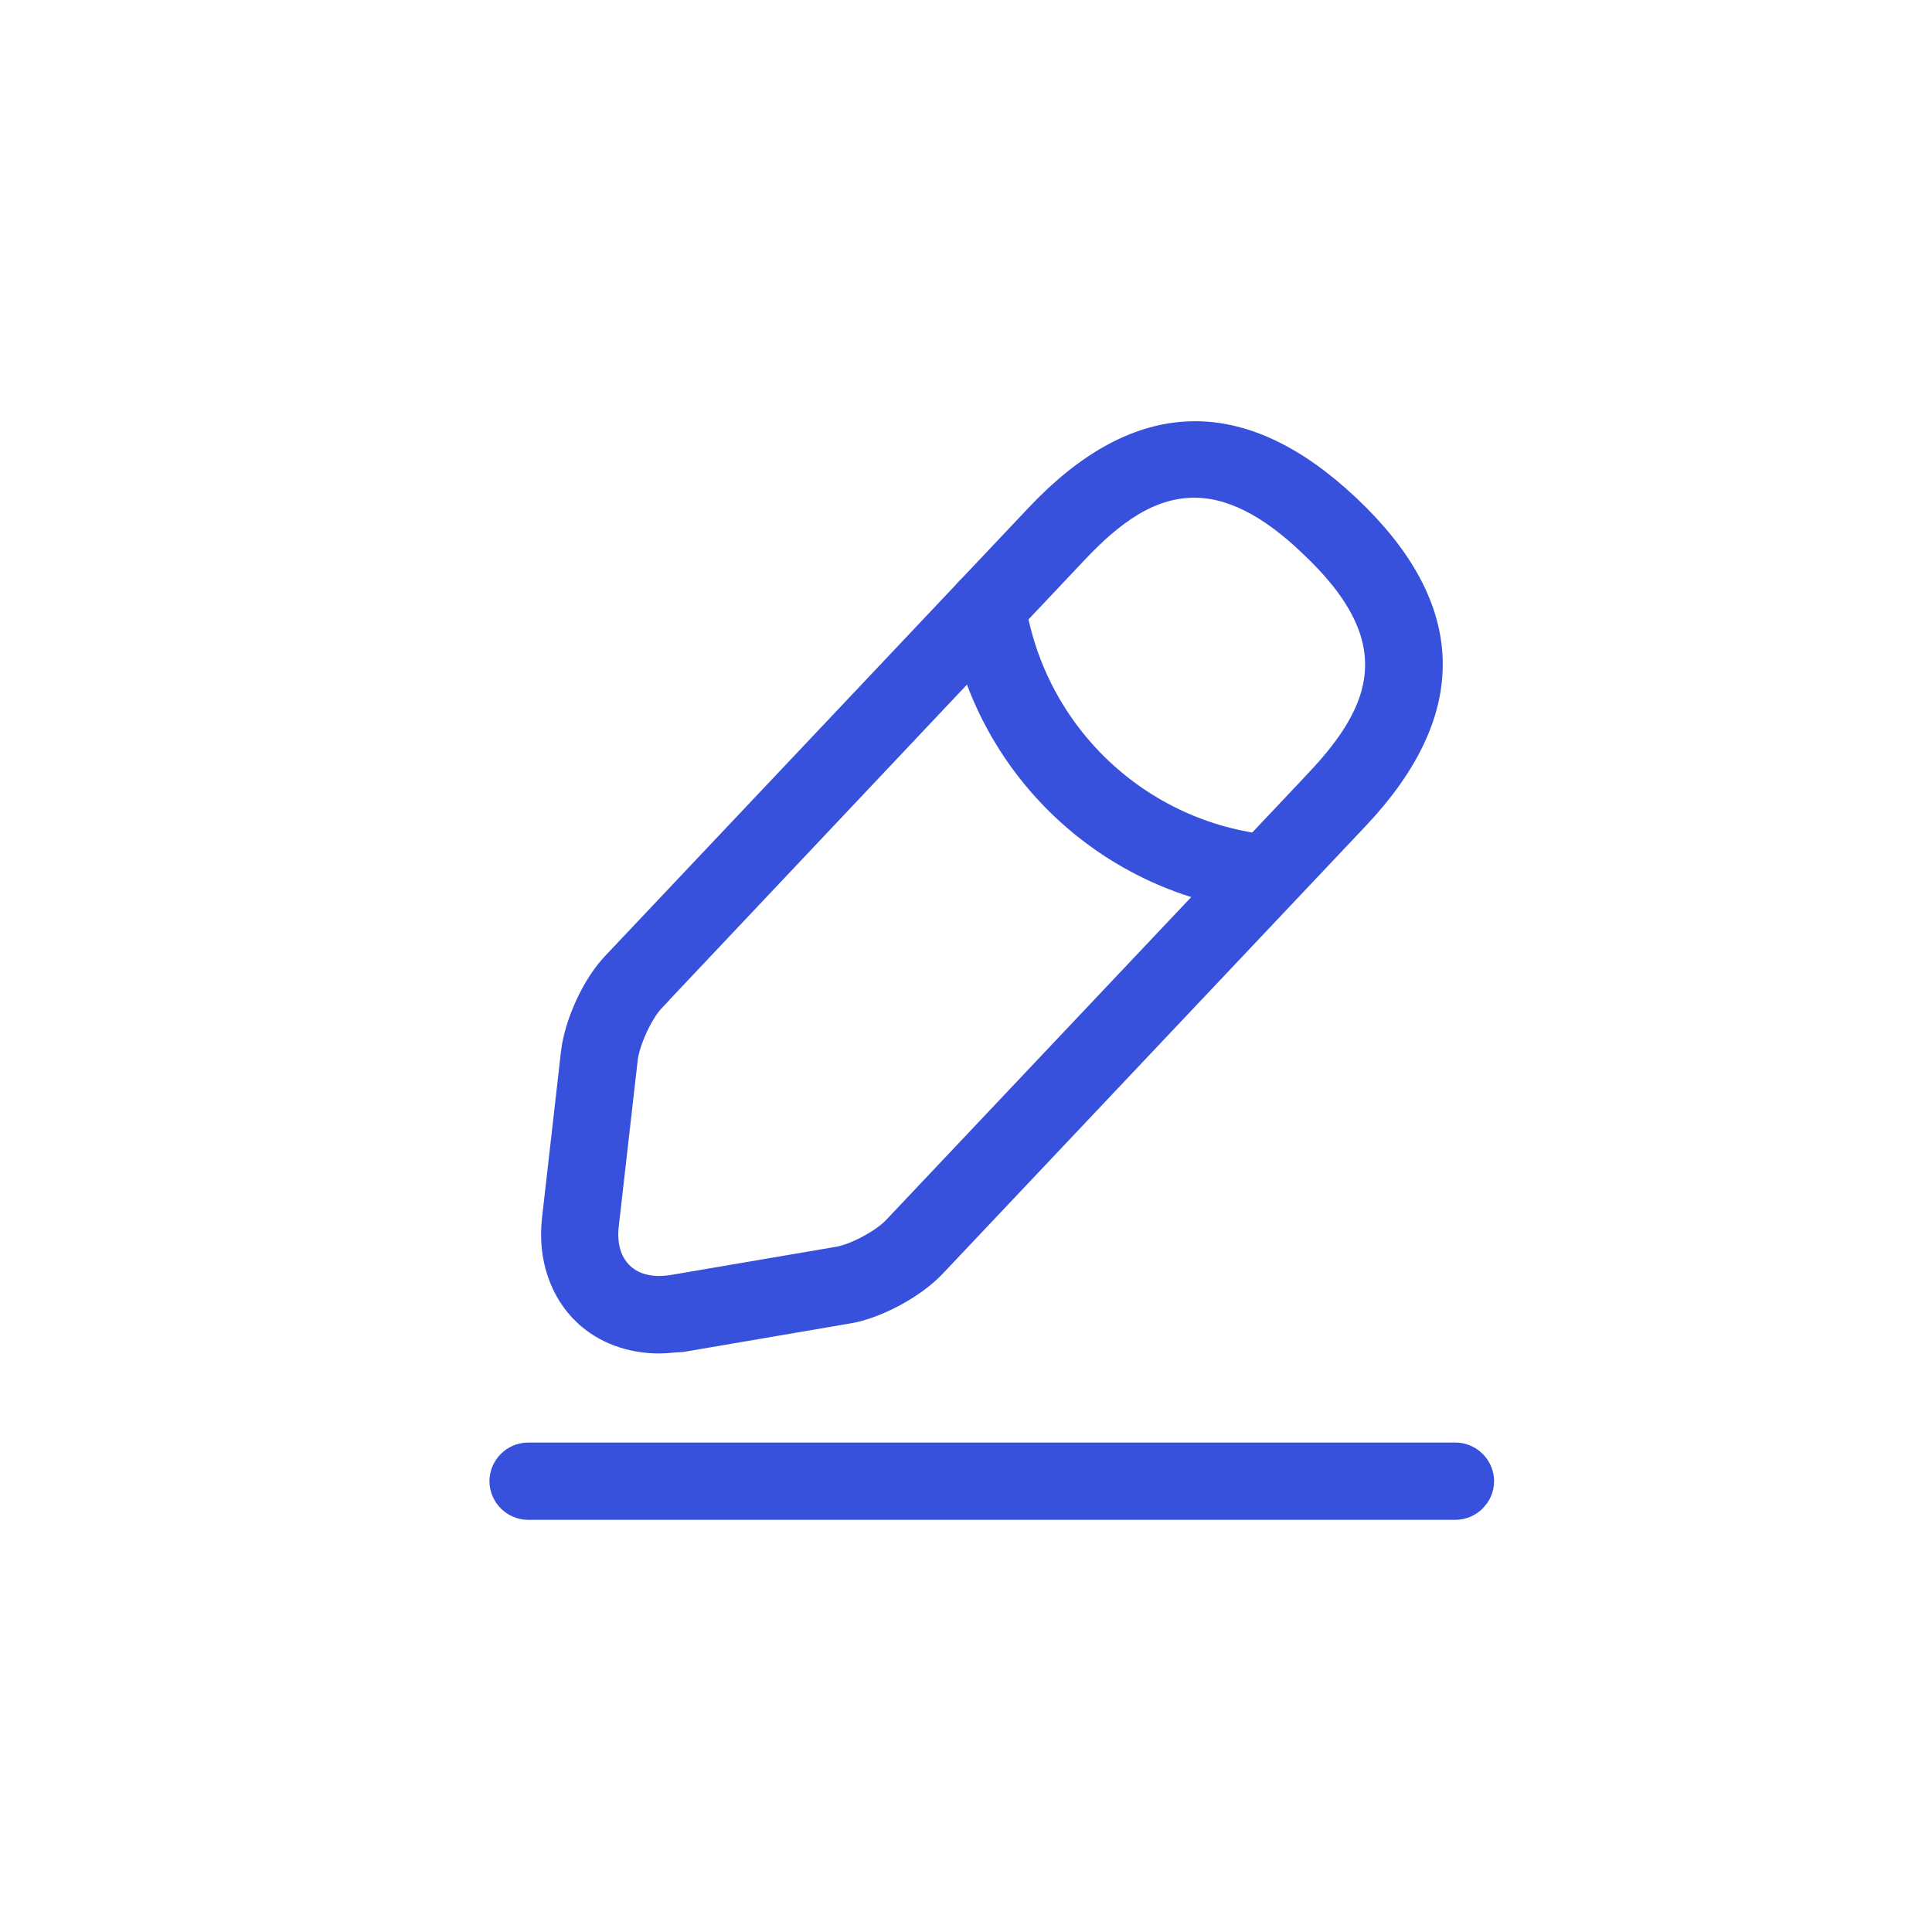 <svg width="25" height="25" viewBox="0 0 25 25" fill="none" xmlns="http://www.w3.org/2000/svg">
<path d="M7.697 16.872L7.695 16.871C7.435 16.625 7.295 16.24 7.345 15.797C7.345 15.797 7.345 15.797 7.345 15.797L7.591 13.638C7.61 13.479 7.67 13.277 7.762 13.078C7.855 12.878 7.969 12.705 8.079 12.593L8.079 12.593L8.082 12.589L13.556 6.795L13.556 6.795C14.203 6.11 14.823 5.801 15.413 5.785C16.003 5.768 16.639 6.042 17.325 6.689C18.01 7.336 18.319 7.956 18.335 8.546C18.352 9.136 18.078 9.772 17.431 10.458C17.431 10.458 17.431 10.458 17.431 10.458L11.958 16.251L11.957 16.252C11.726 16.499 11.273 16.743 10.94 16.798L10.94 16.798L10.937 16.798L8.808 17.162C8.757 17.165 8.717 17.168 8.682 17.171C8.627 17.176 8.584 17.18 8.527 17.18C8.195 17.18 7.901 17.066 7.697 16.872ZM13.798 7.011L13.798 7.011L8.325 12.81C8.325 12.81 8.325 12.81 8.325 12.811C8.222 12.919 8.132 13.075 8.068 13.212C8.003 13.352 7.943 13.518 7.923 13.661L7.923 13.661L7.922 13.669L7.676 15.826C7.676 15.827 7.676 15.827 7.676 15.828C7.641 16.118 7.706 16.416 7.925 16.622C8.145 16.83 8.443 16.872 8.723 16.829L8.723 16.829L8.73 16.828L10.876 16.462L10.877 16.462C11.024 16.436 11.189 16.366 11.324 16.293C11.459 16.221 11.607 16.123 11.708 16.016L11.709 16.015L17.183 10.222L17.183 10.221C17.606 9.771 17.96 9.273 17.995 8.695C18.031 8.099 17.726 7.523 17.09 6.925C16.527 6.383 15.988 6.107 15.454 6.107C14.793 6.107 14.262 6.519 13.798 7.011Z" stroke="#3851DD" stroke-width="0.667"/>
<path d="M16.421 11.138L16.421 11.138C16.507 11.146 16.575 11.225 16.569 11.315C16.555 11.401 16.477 11.466 16.393 11.466H16.393H16.393H16.393H16.393H16.393H16.393H16.393H16.393H16.393H16.393H16.393H16.392H16.392H16.392H16.392H16.392H16.392H16.392H16.392H16.392H16.392H16.392H16.392H16.392H16.392H16.391H16.391H16.391H16.391H16.391H16.391H16.391H16.391H16.391H16.391H16.391H16.39H16.39H16.39H16.39H16.39H16.39H16.39H16.39H16.39H16.39H16.39H16.39H16.39H16.389H16.389H16.389H16.389H16.389H16.389H16.389H16.389H16.389H16.389H16.389H16.388H16.388H16.388H16.388H16.388H16.388H16.388H16.388H16.388H16.388H16.388H16.387H16.387H16.387H16.387H16.387H16.387H16.387H16.387H16.387H16.387H16.387H16.387H16.386H16.386H16.386H16.386H16.386H16.386H16.386H16.386H16.386H16.386H16.386H16.385H16.385H16.385H16.385H16.385H16.385H16.385H16.385H16.385H16.385H16.384H16.384H16.384H16.384H16.384H16.384H16.384H16.384H16.384H16.384H16.384H16.384H16.383H16.383H16.383H16.383H16.383H16.383H16.383H16.383H16.383H16.383H16.383H16.382H16.382H16.382H16.382H16.382H16.382H16.382H16.382H16.382H16.382H16.381H16.381H16.381H16.381H16.381H16.381H16.381H16.381H16.381H16.381H16.381H16.381H16.38H16.38H16.38H16.38H16.38H16.38H16.38H16.38H16.38H16.38H16.379H16.379H16.379H16.379H16.379H16.379H16.379H16.379H16.379H16.379H16.378H16.378H16.378H16.378H16.378H16.378H16.378H16.378H16.378H16.378H16.378H16.377H16.377H16.377H16.377H16.377H16.377H16.377H16.377H16.377H16.377H16.376H16.376H16.376H16.376H16.376H16.376H16.376H16.376H16.376H16.376H16.375H16.375H16.375H16.375H16.375H16.375H16.375H16.375H16.375H16.375H16.375H16.374H16.374H16.374H16.374H16.374H16.374H16.374H16.374H16.374H16.373H16.373H16.373H16.373H16.373H16.373H16.373H16.373H16.373H16.373H16.373H16.372H16.372H16.372H16.372H16.372H16.372H16.372H16.372H16.372H16.372H16.372H16.371H16.371H16.371H16.371H16.371H16.371H16.371H16.371H16.371H16.37H16.37H16.37H16.37H16.37H16.37H16.37H16.37H16.37H16.37H16.369H16.369H16.369H16.369H16.369H16.369H16.369H16.369H16.369H16.369H16.369H16.369H16.368H16.368H16.368H16.368H16.368H16.368H16.368H16.368H16.368H16.367H16.367H16.367H16.367H16.367H16.367H16.367H16.367H16.367H16.367H16.366H16.366H16.366H16.366H16.366H16.366H16.366H16.366H16.366H16.366H16.366H16.366H16.365H16.365H16.365H16.365H16.365H16.365H16.365H16.365H16.365H16.364H16.364H16.364H16.364H16.364H16.364H16.364H16.364H16.364H16.364C14.443 11.268 12.9 9.807 12.603 7.897C12.591 7.807 12.65 7.721 12.746 7.702C12.835 7.691 12.921 7.752 12.938 7.848C13.216 9.609 14.643 10.963 16.421 11.138Z" stroke="#3851DD" stroke-width="0.667"/>
<path d="M18.834 19.333H6.833C6.744 19.333 6.667 19.256 6.667 19.166C6.667 19.077 6.744 19 6.833 19H18.834C18.923 19 19 19.077 19 19.166C19 19.256 18.923 19.333 18.834 19.333Z" stroke="#3851DD" stroke-width="0.667"/>
</svg>
